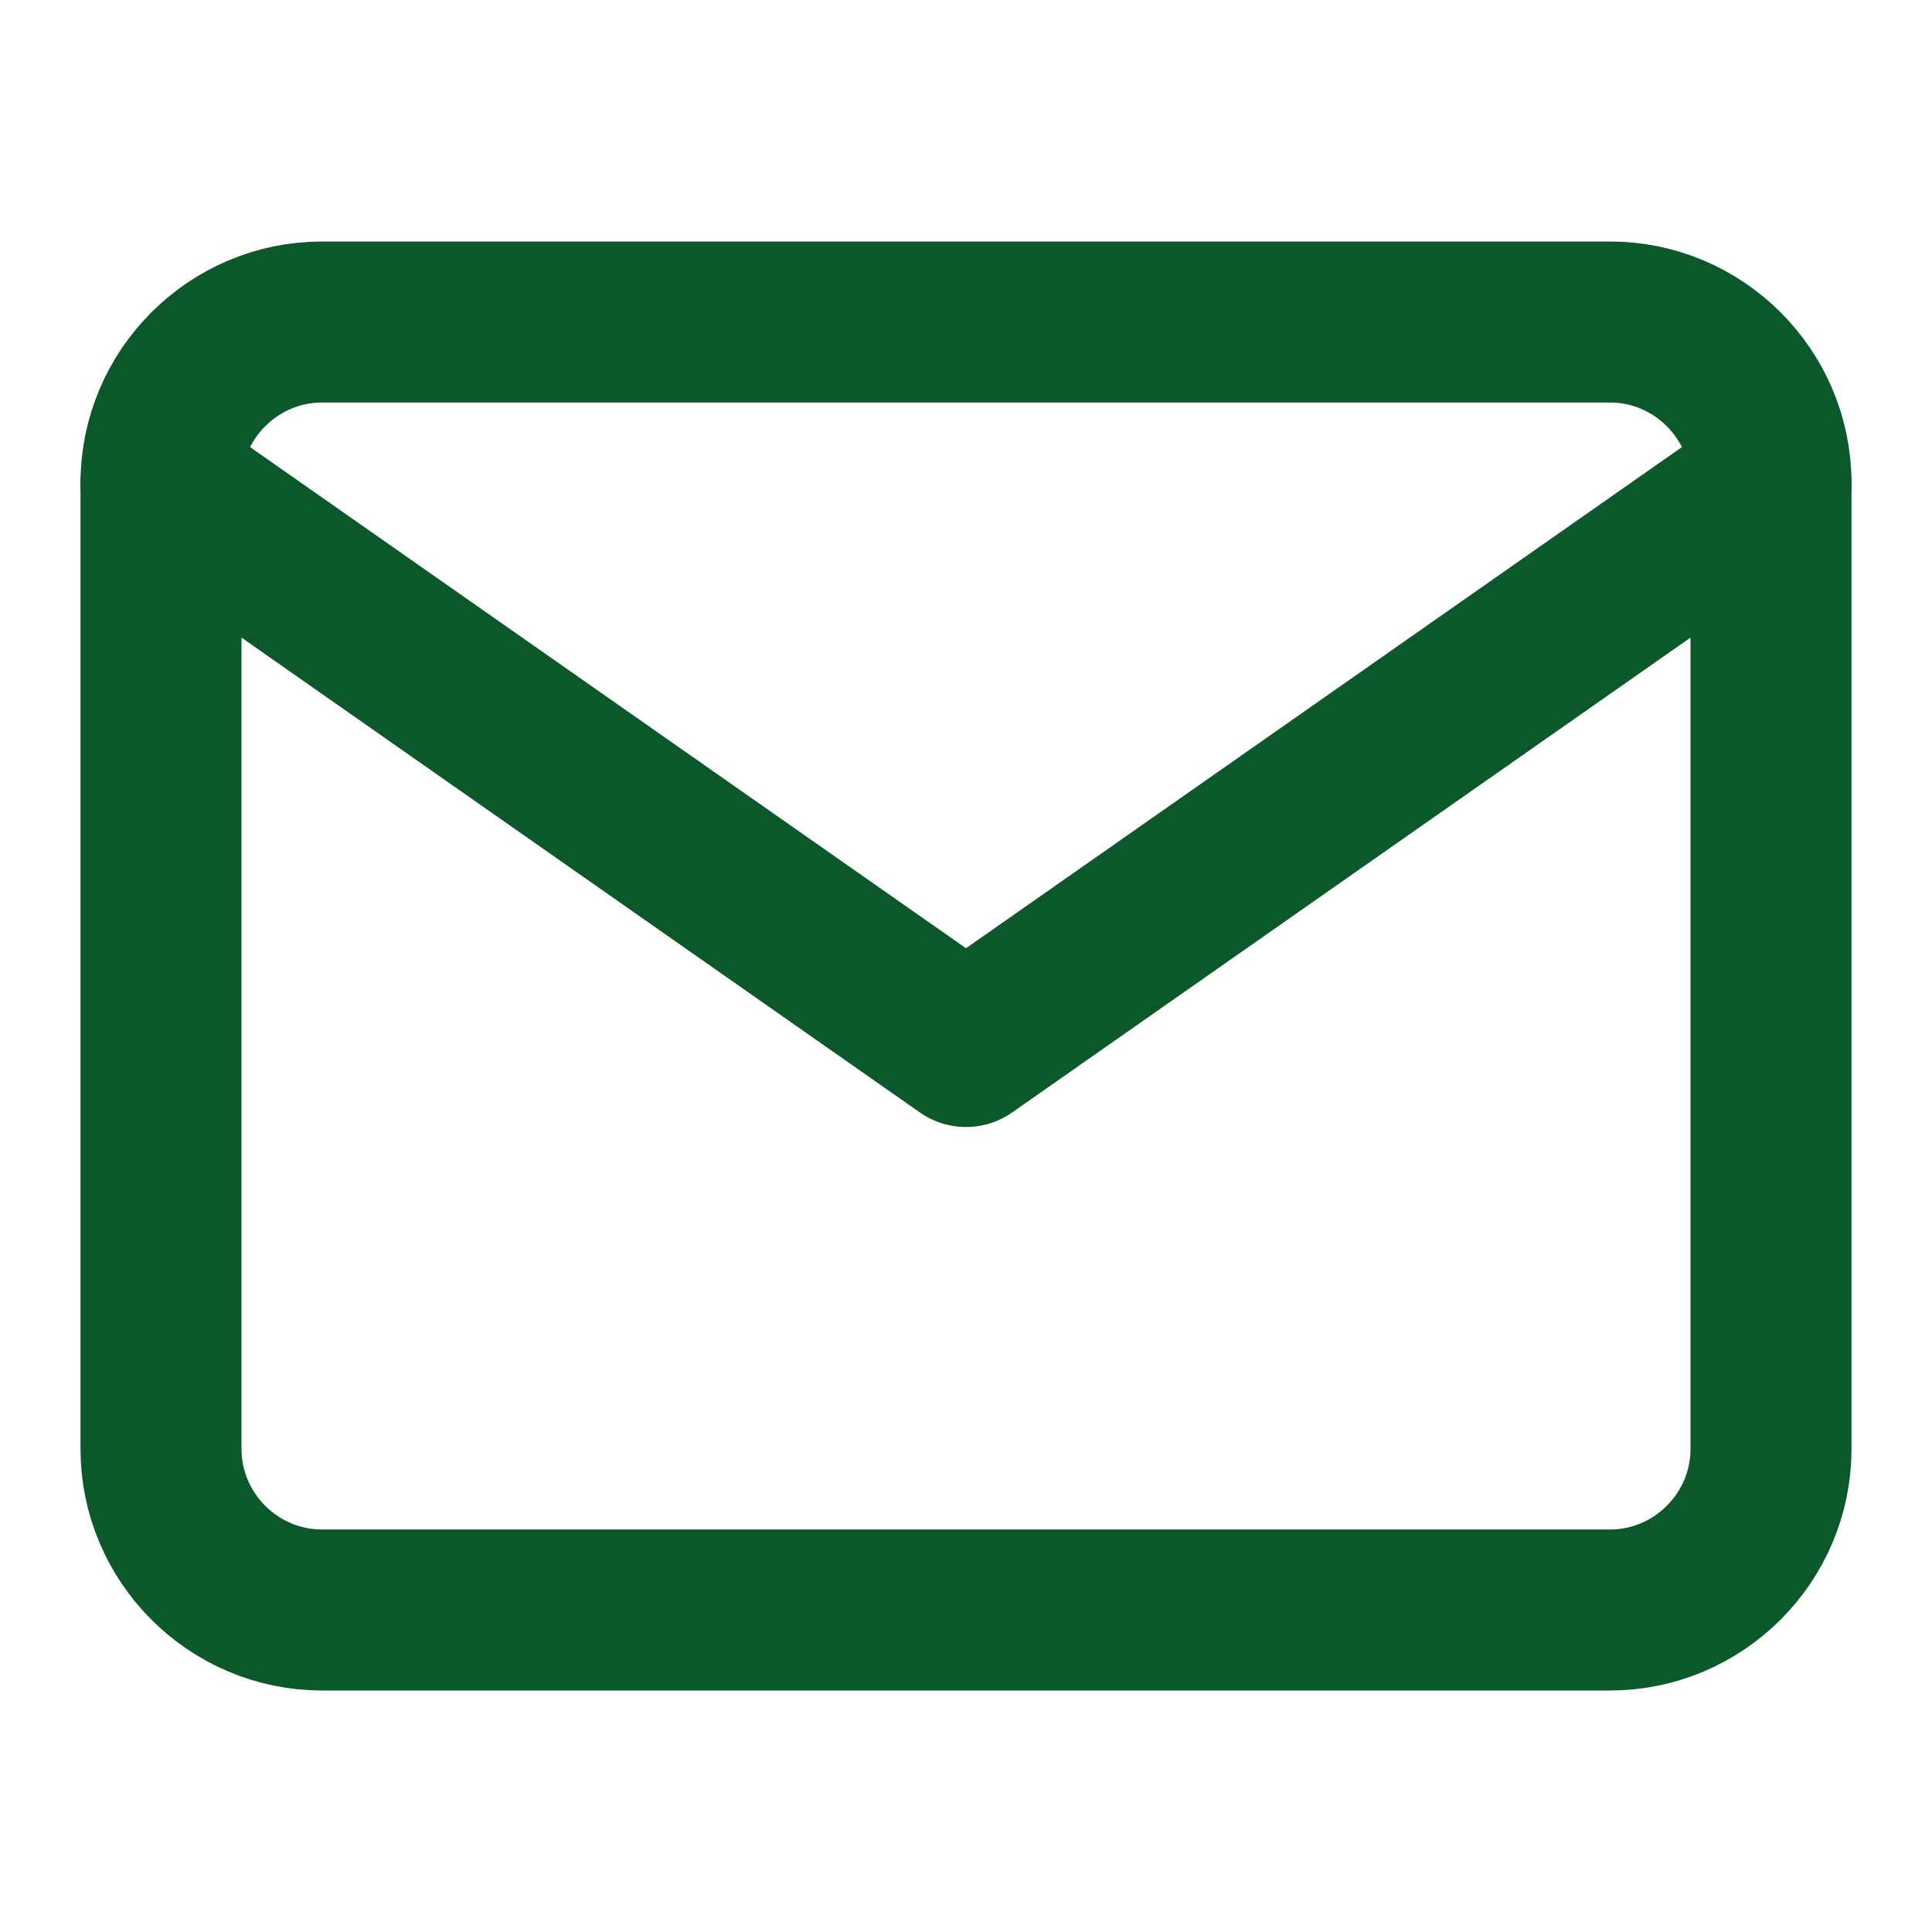 <svg width="24" height="24" viewBox="0 0 24 24" fill="none" xmlns="http://www.w3.org/2000/svg">
<path d="M4 4H20C21.1 4 22 4.9 22 6V18C22 19.1 21.1 20 20 20H4C2.9 20 2 19.1 2 18V6C2 4.9 2.9 4 4 4Z" stroke="#0B582A" stroke-width="2" stroke-linecap="round" stroke-linejoin="round"/>
<path d="M22 6L12 13L2 6" stroke="#0B582A" stroke-width="2" stroke-linecap="round" stroke-linejoin="round"/>
</svg>
